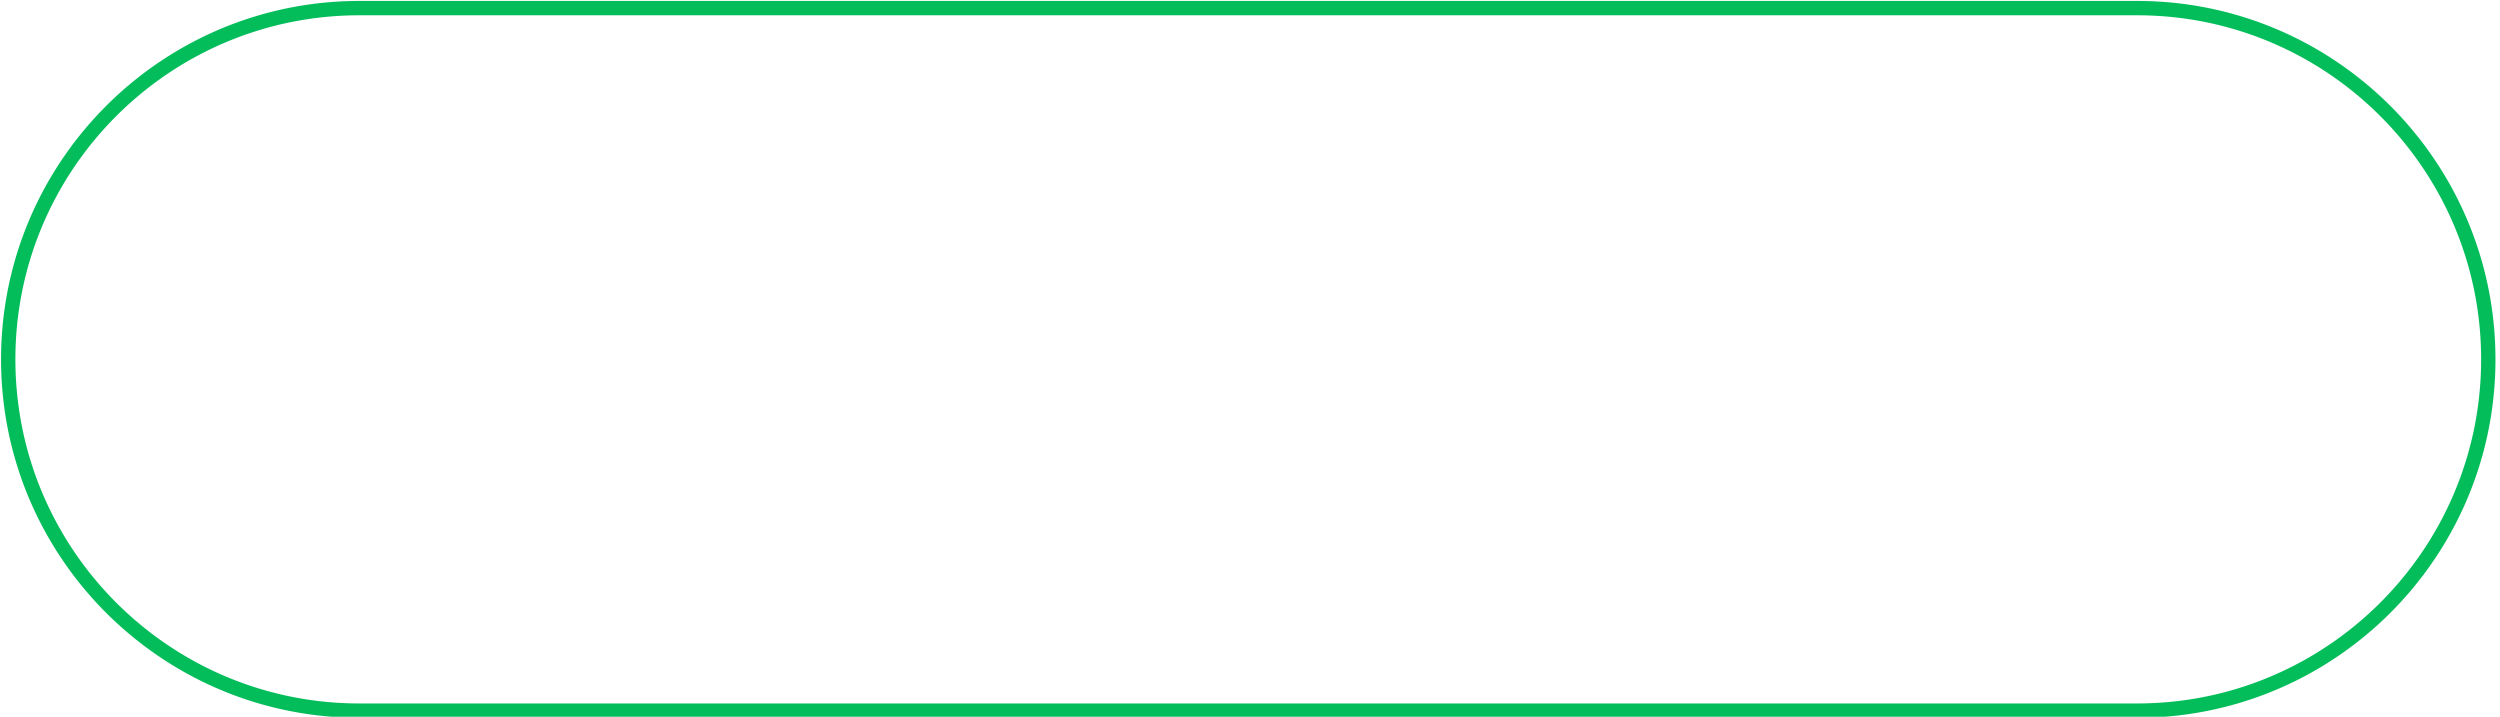 <?xml version="1.0" encoding="UTF-8" standalone="no"?>
<!DOCTYPE svg PUBLIC "-//W3C//DTD SVG 1.1//EN" "http://www.w3.org/Graphics/SVG/1.1/DTD/svg11.dtd">
<svg width="100%" height="100%" viewBox="0 0 293 84" version="1.1" xmlns="http://www.w3.org/2000/svg" xmlns:xlink="http://www.w3.org/1999/xlink" xml:space="preserve" style="fill-rule:evenodd;clip-rule:evenodd;stroke-linejoin:round;stroke-miterlimit:1.414;">
    <g id="Green-Button-Rounded-Outline" transform="matrix(1.874,0,0,1.867,-610.801,-410.63)">
        <path d="M459.73,220L459.875,220.002L460.019,220.004L460.164,220.007L460.308,220.011L460.451,220.017L460.595,220.022L460.738,220.029L460.881,220.037L461.024,220.046L461.167,220.055L461.309,220.066L461.451,220.077L461.593,220.089L461.735,220.102L461.876,220.116L462.017,220.131L462.158,220.147L462.298,220.163L462.439,220.181L462.579,220.199L462.718,220.218L462.858,220.239L462.997,220.259L463.136,220.281L463.275,220.304L463.413,220.327L463.551,220.352L463.689,220.377L463.826,220.403L463.964,220.43L464.1,220.457L464.237,220.486L464.373,220.515L464.509,220.546L464.645,220.577L464.78,220.608L464.915,220.641L465.05,220.675L465.184,220.709L465.319,220.744L465.452,220.78L465.586,220.817L465.719,220.854L465.852,220.892L465.984,220.932L466.116,220.972L466.248,221.012L466.379,221.054L466.51,221.096L466.641,221.139L466.771,221.183L466.901,221.228L467.031,221.273L467.16,221.319L467.289,221.366L467.418,221.414L467.546,221.462L467.674,221.512L467.801,221.562L467.928,221.612L468.055,221.664L468.181,221.716L468.307,221.769L468.432,221.823L468.557,221.878L468.682,221.933L468.806,221.989L468.93,222.046L469.054,222.103L469.177,222.161L469.3,222.22L469.422,222.28L469.544,222.34L469.665,222.401L469.786,222.463L469.907,222.526L470.027,222.589L470.147,222.653L470.266,222.717L470.385,222.783L470.503,222.849L470.621,222.915L470.739,222.983L470.856,223.051L470.973,223.12L471.089,223.189L471.205,223.259L471.32,223.33L471.435,223.402L471.549,223.474L471.663,223.547L471.776,223.62L471.889,223.694L472.002,223.769L472.114,223.845L472.226,223.921L472.337,223.998L472.447,224.075L472.557,224.153L472.667,224.232L472.776,224.312L472.885,224.392L472.993,224.472L473.101,224.554L473.208,224.636L473.314,224.718L473.42,224.802L473.526,224.885L473.631,224.97L473.736,225.055L473.84,225.141L473.943,225.227L474.046,225.314L474.149,225.401L474.251,225.489L474.352,225.578L474.453,225.668L474.553,225.757L474.653,225.848L474.752,225.939L474.851,226.031L474.949,226.123L475.047,226.216L475.144,226.309L475.241,226.403L475.336,226.498L475.432,226.593L475.527,226.689L475.621,226.785L475.715,226.882L475.808,226.98L475.9,227.078L475.992,227.176L476.083,227.275L476.174,227.375L476.264,227.475L476.354,227.576L476.443,227.677L476.531,227.779L476.619,227.881L476.706,227.984L476.793,228.087L476.879,228.191L476.964,228.296L477.049,228.401L477.133,228.506L477.217,228.612L477.3,228.719L477.382,228.826L477.464,228.933L477.545,229.041L477.625,229.15L477.705,229.259L477.784,229.369L477.862,229.479L477.94,229.589L478.017,229.7L478.094,229.812L478.17,229.924L478.245,230.036L478.32,230.149L478.393,230.263L478.467,230.376L478.539,230.491L478.611,230.606L478.682,230.721L478.753,230.837L478.823,230.953L478.892,231.069L478.961,231.187L479.029,231.304L479.096,231.422L479.162,231.541L479.228,231.66L479.293,231.779L479.357,231.899L479.421,232.019L479.484,232.139L479.546,232.261L479.608,232.382L479.669,232.504L479.729,232.626L479.788,232.749L479.847,232.872L479.905,232.996L479.962,233.12L480.019,233.244L480.074,233.369L480.13,233.494L480.184,233.62L480.237,233.745L480.29,233.872L480.342,233.999L480.394,234.126L480.444,234.253L480.494,234.381L480.543,234.509L480.591,234.638L480.639,234.767L480.686,234.896L480.732,235.026L480.777,235.156L480.821,235.287L480.865,235.418L480.908,235.549L480.95,235.68L480.992,235.812L481.032,235.945L481.072,236.077L481.111,236.21L481.149,236.343L481.186,236.477L481.223,236.611L481.259,236.745L481.294,236.88L481.328,237.015L481.361,237.15L481.394,237.285L481.426,237.421L481.457,237.557L481.487,237.694L481.516,237.831L481.544,237.968L481.572,238.105L481.599,238.243L481.625,238.381L481.65,238.519L481.674,238.658L481.697,238.797L481.72,238.936L481.742,239.075L481.762,239.215L481.782,239.355L481.802,239.495L481.82,239.636L481.837,239.777L481.854,239.918L481.869,240.059L481.884,240.201L481.898,240.343L481.911,240.485L481.923,240.627L481.935,240.77L481.945,240.913L481.954,241.056L481.963,241.199L481.971,241.343L481.978,241.487L481.984,241.631L481.989,241.775L481.993,241.92L481.996,242.064L481.998,242.209L482,242.355L482,242.5L482,242.645L481.998,242.791L481.996,242.936L481.993,243.08L481.989,243.225L481.984,243.369L481.978,243.513L481.971,243.657L481.963,243.801L481.954,243.944L481.945,244.087L481.935,244.23L481.923,244.373L481.911,244.515L481.898,244.657L481.884,244.799L481.869,244.941L481.854,245.082L481.837,245.223L481.82,245.364L481.802,245.505L481.782,245.645L481.762,245.785L481.742,245.925L481.72,246.064L481.697,246.203L481.674,246.342L481.65,246.481L481.625,246.619L481.599,246.757L481.572,246.895L481.544,247.032L481.516,247.169L481.487,247.306L481.457,247.443L481.426,247.579L481.394,247.715L481.361,247.85L481.328,247.985L481.294,248.12L481.259,248.255L481.223,248.389L481.186,248.523L481.149,248.657L481.111,248.79L481.072,248.923L481.032,249.055L480.992,249.188L480.95,249.32L480.908,249.451L480.865,249.582L480.821,249.713L480.777,249.844L480.732,249.974L480.686,250.104L480.639,250.233L480.591,250.362L480.543,250.491L480.494,250.619L480.444,250.747L480.394,250.874L480.342,251.001L480.29,251.128L480.237,251.255L480.184,251.38L480.13,251.506L480.074,251.631L480.019,251.756L479.962,251.88L479.905,252.004L479.847,252.128L479.788,252.251L479.729,252.374L479.669,252.496L479.608,252.618L479.546,252.739L479.484,252.861L479.421,252.981L479.357,253.101L479.293,253.221L479.228,253.34L479.162,253.459L479.096,253.578L479.029,253.696L478.961,253.813L478.892,253.931L478.823,254.047L478.753,254.163L478.682,254.279L478.611,254.394L478.539,254.509L478.467,254.624L478.393,254.737L478.32,254.851L478.245,254.964L478.17,255.076L478.094,255.188L478.017,255.3L477.94,255.411L477.862,255.521L477.784,255.631L477.705,255.741L477.625,255.85L477.545,255.959L477.464,256.067L477.382,256.174L477.3,256.281L477.217,256.388L477.133,256.494L477.049,256.599L476.964,256.704L476.879,256.809L476.793,256.913L476.706,257.016L476.619,257.119L476.531,257.221L476.443,257.323L476.354,257.424L476.264,257.525L476.174,257.625L476.083,257.725L475.992,257.824L475.9,257.922L475.808,258.02L475.715,258.118L475.621,258.215L475.527,258.311L475.432,258.407L475.336,258.502L475.241,258.597L475.144,258.691L475.047,258.784L474.949,258.877L474.851,258.969L474.752,259.061L474.653,259.152L474.553,259.243L474.453,259.332L474.352,259.422L474.251,259.511L474.149,259.599L474.046,259.686L473.943,259.773L473.84,259.859L473.736,259.945L473.631,260.03L473.526,260.115L473.42,260.198L473.314,260.282L473.208,260.364L473.101,260.446L472.993,260.528L472.885,260.608L472.776,260.688L472.667,260.768L472.557,260.847L472.447,260.925L472.337,261.002L472.226,261.079L472.114,261.155L472.002,261.231L471.889,261.306L471.776,261.38L471.663,261.453L471.549,261.526L471.435,261.598L471.32,261.67L471.205,261.741L471.089,261.811L470.973,261.88L470.856,261.949L470.739,262.017L470.621,262.085L470.503,262.151L470.385,262.217L470.266,262.283L470.147,262.347L470.027,262.411L469.907,262.474L469.786,262.537L469.665,262.599L469.544,262.66L469.422,262.72L469.3,262.78L469.177,262.839L469.054,262.897L468.93,262.954L468.806,263.011L468.682,263.067L468.557,263.122L468.432,263.177L468.307,263.231L468.181,263.284L468.055,263.336L467.928,263.388L467.801,263.438L467.674,263.488L467.546,263.538L467.418,263.586L467.289,263.634L467.16,263.681L467.031,263.727L466.901,263.772L466.771,263.817L466.641,263.861L466.51,263.904L466.379,263.946L466.248,263.988L466.116,264.028L465.984,264.068L465.852,264.108L465.719,264.146L465.586,264.183L465.452,264.22L465.319,264.256L465.184,264.291L465.05,264.325L464.915,264.359L464.78,264.392L464.645,264.423L464.509,264.454L464.373,264.485L464.237,264.514L464.1,264.543L463.964,264.57L463.826,264.597L463.689,264.623L463.551,264.648L463.413,264.673L463.275,264.696L463.136,264.719L462.997,264.741L462.858,264.761L462.718,264.782L462.579,264.801L462.439,264.819L462.298,264.837L462.158,264.853L462.017,264.869L461.876,264.884L461.735,264.898L461.593,264.911L461.451,264.923L461.309,264.934L461.167,264.945L461.024,264.954L460.881,264.963L460.738,264.971L460.595,264.978L460.451,264.983L460.308,264.989L460.164,264.993L460.019,264.996L459.875,264.998L459.73,265L459.586,265L348.414,265L348.27,265L348.125,264.998L347.981,264.996L347.836,264.993L347.692,264.989L347.549,264.983L347.405,264.978L347.262,264.971L347.119,264.963L346.976,264.954L346.833,264.945L346.691,264.934L346.549,264.923L346.407,264.911L346.265,264.898L346.124,264.884L345.983,264.869L345.842,264.853L345.702,264.837L345.561,264.819L345.421,264.801L345.282,264.782L345.142,264.761L345.003,264.741L344.864,264.719L344.725,264.696L344.587,264.673L344.449,264.648L344.311,264.623L344.174,264.597L344.036,264.57L343.9,264.543L343.763,264.514L343.627,264.485L343.491,264.454L343.355,264.423L343.22,264.392L343.085,264.359L342.95,264.325L342.816,264.291L342.681,264.256L342.548,264.22L342.414,264.183L342.281,264.146L342.148,264.108L342.016,264.068L341.884,264.028L341.752,263.988L341.621,263.946L341.49,263.904L341.359,263.861L341.229,263.817L341.099,263.772L340.969,263.727L340.84,263.681L340.711,263.634L340.582,263.586L340.454,263.538L340.326,263.488L340.199,263.438L340.072,263.388L339.945,263.336L339.819,263.284L339.693,263.231L339.568,263.177L339.443,263.122L339.318,263.067L339.194,263.011L339.07,262.954L338.946,262.897L338.823,262.839L338.7,262.78L338.578,262.72L338.456,262.66L338.335,262.599L338.214,262.537L338.093,262.474L337.973,262.411L337.853,262.347L337.734,262.283L337.615,262.217L337.497,262.151L337.379,262.085L337.261,262.017L337.144,261.949L337.027,261.88L336.911,261.811L336.795,261.741L336.68,261.67L336.565,261.598L336.451,261.526L336.337,261.453L336.224,261.38L336.111,261.306L335.998,261.231L335.886,261.155L335.774,261.079L335.663,261.002L335.553,260.925L335.443,260.847L335.333,260.768L335.224,260.688L335.115,260.608L335.007,260.528L334.899,260.446L334.792,260.364L334.686,260.282L334.58,260.198L334.474,260.115L334.369,260.03L334.264,259.945L334.16,259.859L334.057,259.773L333.954,259.686L333.851,259.599L333.749,259.511L333.648,259.422L333.547,259.332L333.447,259.243L333.347,259.152L333.248,259.061L333.149,258.969L333.051,258.877L332.953,258.784L332.856,258.691L332.759,258.597L332.664,258.502L332.568,258.407L332.473,258.311L332.379,258.215L332.285,258.118L332.192,258.02L332.1,257.922L332.008,257.824L331.917,257.725L331.826,257.625L331.736,257.525L331.646,257.424L331.557,257.323L331.469,257.221L331.381,257.119L331.294,257.016L331.207,256.913L331.121,256.809L331.036,256.704L330.951,256.599L330.867,256.494L330.783,256.388L330.7,256.281L330.618,256.174L330.536,256.067L330.455,255.959L330.375,255.85L330.295,255.741L330.216,255.631L330.138,255.521L330.06,255.411L329.983,255.3L329.906,255.188L329.83,255.076L329.755,254.964L329.68,254.851L329.607,254.737L329.533,254.624L329.461,254.509L329.389,254.394L329.318,254.279L329.247,254.163L329.177,254.047L329.108,253.931L329.039,253.813L328.971,253.696L328.904,253.578L328.838,253.459L328.772,253.34L328.707,253.221L328.643,253.101L328.579,252.981L328.516,252.861L328.454,252.739L328.392,252.618L328.331,252.496L328.271,252.374L328.212,252.251L328.153,252.128L328.095,252.004L328.038,251.88L327.981,251.756L327.926,251.631L327.87,251.506L327.816,251.38L327.763,251.255L327.71,251.128L327.658,251.001L327.606,250.874L327.556,250.747L327.506,250.619L327.457,250.491L327.409,250.362L327.361,250.233L327.314,250.104L327.268,249.974L327.223,249.844L327.179,249.713L327.135,249.582L327.092,249.451L327.05,249.32L327.008,249.188L326.968,249.055L326.928,248.923L326.889,248.79L326.851,248.657L326.814,248.523L326.777,248.389L326.741,248.255L326.706,248.12L326.672,247.985L326.639,247.85L326.606,247.715L326.574,247.579L326.543,247.443L326.513,247.306L326.484,247.169L326.456,247.032L326.428,246.895L326.401,246.757L326.375,246.619L326.35,246.481L326.326,246.342L326.303,246.203L326.28,246.064L326.258,245.925L326.238,245.785L326.218,245.645L326.198,245.505L326.18,245.364L326.163,245.223L326.146,245.082L326.131,244.941L326.116,244.799L326.102,244.657L326.089,244.515L326.077,244.373L326.065,244.23L326.055,244.087L326.046,243.944L326.037,243.801L326.029,243.657L326.022,243.513L326.016,243.369L326.011,243.225L326.007,243.08L326.004,242.936L326.002,242.791L326,242.645L326,242.5L326,242.355L326.002,242.209L326.004,242.064L326.007,241.92L326.011,241.775L326.016,241.631L326.022,241.487L326.029,241.343L326.037,241.199L326.046,241.056L326.055,240.913L326.065,240.77L326.077,240.627L326.089,240.485L326.102,240.343L326.116,240.201L326.131,240.059L326.146,239.918L326.163,239.777L326.18,239.636L326.198,239.495L326.218,239.355L326.238,239.215L326.258,239.075L326.28,238.936L326.303,238.797L326.326,238.658L326.35,238.519L326.375,238.381L326.401,238.243L326.428,238.105L326.456,237.968L326.484,237.831L326.513,237.694L326.543,237.557L326.574,237.421L326.606,237.285L326.639,237.15L326.672,237.015L326.706,236.88L326.741,236.745L326.777,236.611L326.814,236.477L326.851,236.343L326.889,236.21L326.928,236.077L326.968,235.945L327.008,235.812L327.05,235.68L327.092,235.549L327.135,235.418L327.179,235.287L327.223,235.156L327.268,235.026L327.314,234.896L327.361,234.767L327.409,234.638L327.457,234.509L327.506,234.381L327.556,234.253L327.606,234.126L327.658,233.999L327.71,233.872L327.763,233.745L327.816,233.62L327.87,233.494L327.926,233.369L327.981,233.244L328.038,233.12L328.095,232.996L328.153,232.872L328.212,232.749L328.271,232.626L328.331,232.504L328.392,232.382L328.454,232.261L328.516,232.139L328.579,232.019L328.643,231.899L328.707,231.779L328.772,231.66L328.838,231.541L328.904,231.422L328.971,231.304L329.039,231.187L329.108,231.069L329.177,230.953L329.247,230.837L329.318,230.721L329.389,230.606L329.461,230.491L329.533,230.376L329.607,230.263L329.68,230.149L329.755,230.036L329.83,229.924L329.906,229.812L329.983,229.7L330.06,229.589L330.138,229.479L330.216,229.369L330.295,229.259L330.375,229.15L330.455,229.041L330.536,228.933L330.618,228.826L330.7,228.719L330.783,228.612L330.867,228.506L330.951,228.401L331.036,228.296L331.121,228.191L331.207,228.087L331.294,227.984L331.381,227.881L331.469,227.779L331.557,227.677L331.646,227.576L331.736,227.475L331.826,227.375L331.917,227.275L332.008,227.176L332.1,227.078L332.192,226.98L332.285,226.882L332.379,226.785L332.473,226.689L332.568,226.593L332.664,226.498L332.759,226.403L332.856,226.309L332.953,226.216L333.051,226.123L333.149,226.031L333.248,225.939L333.347,225.848L333.447,225.757L333.547,225.668L333.648,225.578L333.749,225.489L333.851,225.401L333.954,225.314L334.057,225.227L334.16,225.141L334.264,225.055L334.369,224.97L334.474,224.885L334.58,224.802L334.686,224.718L334.792,224.636L334.899,224.554L335.007,224.472L335.115,224.392L335.224,224.312L335.333,224.232L335.443,224.153L335.553,224.075L335.663,223.998L335.774,223.921L335.886,223.845L335.998,223.769L336.111,223.694L336.224,223.62L336.337,223.547L336.451,223.474L336.565,223.402L336.68,223.33L336.795,223.259L336.911,223.189L337.027,223.12L337.144,223.051L337.261,222.983L337.379,222.915L337.497,222.849L337.615,222.783L337.734,222.717L337.853,222.653L337.973,222.589L338.093,222.526L338.214,222.463L338.335,222.401L338.456,222.34L338.578,222.28L338.7,222.22L338.823,222.161L338.946,222.103L339.07,222.046L339.194,221.989L339.318,221.933L339.443,221.878L339.568,221.823L339.693,221.769L339.819,221.716L339.945,221.664L340.072,221.612L340.199,221.562L340.326,221.512L340.454,221.462L340.582,221.414L340.711,221.366L340.84,221.319L340.969,221.273L341.099,221.228L341.229,221.183L341.359,221.139L341.49,221.096L341.621,221.054L341.752,221.012L341.884,220.972L342.016,220.932L342.148,220.892L342.281,220.854L342.414,220.817L342.548,220.78L342.681,220.744L342.816,220.709L342.95,220.675L343.085,220.641L343.22,220.608L343.355,220.577L343.491,220.546L343.627,220.515L343.763,220.486L343.9,220.457L344.036,220.43L344.174,220.403L344.311,220.377L344.449,220.352L344.587,220.327L344.725,220.304L344.864,220.281L345.003,220.259L345.142,220.239L345.282,220.218L345.421,220.199L345.561,220.181L345.702,220.163L345.842,220.147L345.983,220.131L346.124,220.116L346.265,220.102L346.407,220.089L346.549,220.077L346.691,220.066L346.833,220.055L346.976,220.046L347.119,220.037L347.262,220.029L347.405,220.022L347.549,220.017L347.692,220.011L347.836,220.007L347.981,220.004L348.125,220.002L348.27,220L348.414,220L459.586,220L459.73,220ZM348.416,220.9L348.275,220.901L348.136,220.902L347.998,220.904L347.859,220.907L347.721,220.911L347.583,220.916L347.445,220.922L347.307,220.928L347.17,220.936L347.033,220.944L346.896,220.953L346.759,220.963L346.623,220.974L346.486,220.986L346.35,220.998L346.215,221.012L346.079,221.026L345.944,221.041L345.809,221.057L345.675,221.074L345.54,221.091L345.406,221.11L345.272,221.129L345.138,221.149L345.005,221.17L344.872,221.192L344.739,221.214L344.607,221.238L344.474,221.262L344.343,221.287L344.211,221.313L344.079,221.339L343.948,221.367L343.818,221.395L343.687,221.424L343.557,221.454L343.427,221.484L343.297,221.515L343.168,221.548L343.039,221.581L342.91,221.614L342.782,221.649L342.654,221.684L342.526,221.72L342.399,221.757L342.272,221.794L342.145,221.833L342.019,221.872L341.893,221.912L341.767,221.952L341.641,221.993L341.516,222.036L341.392,222.078L341.267,222.122L341.143,222.166L341.019,222.211L340.896,222.257L340.773,222.304L340.65,222.351L340.528,222.399L340.406,222.448L340.285,222.497L340.164,222.547L340.043,222.598L339.922,222.65L339.802,222.702L339.683,222.755L339.563,222.809L339.444,222.863L339.326,222.919L339.208,222.974L339.09,223.031L338.973,223.088L338.856,223.146L338.739,223.205L338.623,223.264L338.507,223.324L338.392,223.385L338.277,223.446L338.162,223.508L338.048,223.571L337.934,223.634L337.821,223.698L337.708,223.763L337.596,223.828L337.484,223.894L337.372,223.961L337.261,224.028L337.15,224.096L337.04,224.165L336.93,224.234L336.821,224.304L336.712,224.375L336.604,224.446L336.496,224.518L336.388,224.591L336.281,224.664L336.174,224.737L336.068,224.812L335.962,224.887L335.857,224.963L335.752,225.039L335.648,225.116L335.544,225.193L335.441,225.271L335.338,225.35L335.236,225.429L335.134,225.509L335.032,225.59L334.931,225.671L334.831,225.752L334.731,225.835L334.632,225.918L334.533,226.001L334.434,226.085L334.336,226.17L334.239,226.255L334.142,226.341L334.046,226.427L333.95,226.514L333.855,226.602L333.76,226.69L333.666,226.778L333.572,226.867L333.479,226.957L333.386,227.047L333.294,227.138L333.202,227.23L333.111,227.322L333.021,227.414L332.931,227.507L332.841,227.601L332.752,227.695L332.664,227.789L332.576,227.885L332.489,227.98L332.403,228.076L332.317,228.173L332.231,228.27L332.146,228.368L332.062,228.466L331.978,228.565L331.895,228.665L331.813,228.764L331.731,228.865L331.649,228.965L331.568,229.067L331.488,229.169L331.409,229.271L331.33,229.374L331.251,229.477L331.173,229.581L331.096,229.685L331.02,229.79L330.944,229.895L330.868,230L330.794,230.107L330.719,230.213L330.646,230.32L330.573,230.428L330.501,230.536L330.429,230.644L330.358,230.753L330.288,230.862L330.218,230.972L330.149,231.082L330.081,231.193L330.013,231.304L329.946,231.416L329.88,231.528L329.814,231.64L329.749,231.753L329.684,231.866L329.62,231.98L329.557,232.094L329.495,232.209L329.433,232.324L329.372,232.439L329.311,232.555L329.252,232.671L329.193,232.788L329.134,232.905L329.076,233.022L329.019,233.14L328.963,233.258L328.907,233.377L328.852,233.496L328.798,233.615L328.745,233.735L328.692,233.855L328.64,233.975L328.588,234.096L328.538,234.218L328.488,234.339L328.438,234.461L328.39,234.584L328.342,234.706L328.295,234.829L328.249,234.953L328.203,235.077L328.158,235.201L328.114,235.325L328.07,235.45L328.028,235.576L327.986,235.701L327.945,235.827L327.904,235.953L327.865,236.08L327.826,236.207L327.787,236.334L327.75,236.462L327.713,236.589L327.678,236.718L327.642,236.846L327.608,236.975L327.575,237.104L327.542,237.234L327.51,237.363L327.478,237.494L327.448,237.624L327.418,237.755L327.39,237.886L327.361,238.017L327.334,238.148L327.308,238.28L327.282,238.413L327.257,238.545L327.233,238.678L327.21,238.811L327.187,238.944L327.166,239.078L327.145,239.212L327.125,239.346L327.106,239.48L327.087,239.615L327.07,239.75L327.053,239.885L327.037,240.02L327.022,240.156L327.008,240.292L326.995,240.428L326.982,240.565L326.97,240.701L326.959,240.838L326.95,240.975L326.94,241.113L326.932,241.251L326.925,241.389L326.918,241.527L326.912,241.665L326.908,241.804L326.904,241.942L326.901,242.082L326.898,242.221L326.897,242.36L326.897,242.5L326.897,242.64L326.898,242.779L326.901,242.918L326.904,243.058L326.908,243.196L326.912,243.335L326.918,243.473L326.925,243.611L326.932,243.749L326.94,243.887L326.95,244.025L326.959,244.162L326.97,244.299L326.982,244.435L326.995,244.572L327.008,244.708L327.022,244.844L327.037,244.98L327.053,245.115L327.07,245.25L327.087,245.385L327.106,245.52L327.125,245.654L327.145,245.788L327.166,245.922L327.187,246.056L327.21,246.189L327.233,246.322L327.257,246.455L327.282,246.587L327.308,246.72L327.334,246.852L327.361,246.983L327.39,247.114L327.418,247.245L327.448,247.376L327.478,247.506L327.51,247.637L327.542,247.766L327.575,247.896L327.608,248.025L327.642,248.154L327.678,248.282L327.713,248.411L327.75,248.538L327.787,248.666L327.826,248.793L327.865,248.92L327.904,249.047L327.945,249.173L327.986,249.299L328.028,249.424L328.07,249.55L328.114,249.675L328.158,249.799L328.203,249.923L328.249,250.047L328.295,250.171L328.342,250.294L328.39,250.416L328.438,250.539L328.488,250.661L328.538,250.782L328.588,250.904L328.64,251.025L328.692,251.145L328.745,251.265L328.798,251.385L328.852,251.504L328.907,251.623L328.963,251.742L329.019,251.86L329.076,251.978L329.134,252.095L329.193,252.212L329.252,252.329L329.311,252.445L329.372,252.561L329.433,252.676L329.495,252.791L329.557,252.906L329.62,253.02L329.684,253.134L329.749,253.247L329.814,253.36L329.88,253.472L329.946,253.584L330.013,253.696L330.081,253.807L330.149,253.918L330.218,254.028L330.288,254.138L330.358,254.247L330.429,254.356L330.501,254.464L330.573,254.572L330.646,254.68L330.719,254.787L330.794,254.893L330.868,255L330.944,255.105L331.02,255.21L331.096,255.315L331.173,255.419L331.251,255.523L331.33,255.626L331.409,255.729L331.488,255.831L331.568,255.933L331.649,256.035L331.731,256.135L331.813,256.236L331.895,256.335L331.978,256.435L332.062,256.534L332.146,256.632L332.231,256.73L332.317,256.827L332.403,256.924L332.489,257.02L332.576,257.115L332.664,257.211L332.752,257.305L332.841,257.399L332.931,257.493L333.021,257.586L333.111,257.678L333.202,257.77L333.294,257.862L333.386,257.953L333.479,258.043L333.572,258.133L333.666,258.222L333.76,258.31L333.855,258.398L333.95,258.486L334.046,258.573L334.142,258.659L334.239,258.745L334.336,258.83L334.434,258.915L334.533,258.999L334.632,259.082L334.731,259.165L334.831,259.248L334.931,259.329L335.032,259.41L335.134,259.491L335.236,259.571L335.338,259.65L335.441,259.729L335.544,259.807L335.648,259.884L335.752,259.961L335.857,260.037L335.962,260.113L336.068,260.188L336.174,260.263L336.281,260.336L336.388,260.409L336.496,260.482L336.604,260.554L336.712,260.625L336.821,260.696L336.93,260.766L337.04,260.835L337.15,260.904L337.261,260.972L337.372,261.039L337.484,261.106L337.596,261.172L337.708,261.237L337.821,261.302L337.934,261.366L338.048,261.429L338.162,261.492L338.277,261.554L338.392,261.615L338.507,261.676L338.623,261.736L338.739,261.795L338.856,261.854L338.973,261.912L339.09,261.969L339.208,262.026L339.326,262.081L339.444,262.137L339.563,262.191L339.683,262.245L339.802,262.298L339.922,262.35L340.043,262.402L340.164,262.453L340.285,262.503L340.406,262.552L340.528,262.601L340.65,262.649L340.773,262.696L340.896,262.743L341.019,262.789L341.143,262.834L341.267,262.878L341.392,262.922L341.516,262.964L341.641,263.007L341.767,263.048L341.893,263.088L342.019,263.128L342.145,263.167L342.272,263.206L342.399,263.243L342.526,263.28L342.654,263.316L342.782,263.351L342.91,263.386L343.039,263.419L343.168,263.452L343.297,263.485L343.427,263.516L343.557,263.546L343.687,263.576L343.818,263.605L343.948,263.633L344.079,263.661L344.211,263.687L344.343,263.713L344.474,263.738L344.607,263.762L344.739,263.786L344.872,263.808L345.005,263.83L345.138,263.851L345.272,263.871L345.406,263.89L345.54,263.909L345.675,263.926L345.809,263.943L345.944,263.959L346.079,263.974L346.215,263.988L346.35,264.002L346.486,264.014L346.623,264.026L346.759,264.037L346.896,264.047L347.033,264.056L347.17,264.064L347.307,264.072L347.445,264.078L347.583,264.084L347.721,264.089L347.859,264.093L347.998,264.096L348.136,264.098L348.275,264.099L348.416,264.1L459.584,264.1L459.725,264.099L459.864,264.098L460.002,264.096L460.141,264.093L460.279,264.089L460.417,264.084L460.555,264.078L460.693,264.072L460.83,264.064L460.967,264.056L461.104,264.047L461.241,264.037L461.377,264.026L461.514,264.014L461.65,264.002L461.785,263.988L461.921,263.974L462.056,263.959L462.191,263.943L462.325,263.926L462.46,263.909L462.594,263.89L462.728,263.871L462.862,263.851L462.995,263.83L463.128,263.808L463.261,263.786L463.393,263.762L463.526,263.738L463.657,263.713L463.789,263.687L463.921,263.661L464.052,263.633L464.182,263.605L464.313,263.576L464.443,263.546L464.573,263.516L464.703,263.485L464.832,263.452L464.961,263.419L465.09,263.386L465.218,263.351L465.346,263.316L465.474,263.28L465.601,263.243L465.728,263.206L465.855,263.167L465.981,263.128L466.107,263.088L466.233,263.048L466.359,263.007L466.484,262.964L466.608,262.922L466.733,262.878L466.857,262.834L466.981,262.789L467.104,262.743L467.227,262.696L467.35,262.649L467.472,262.601L467.594,262.552L467.715,262.503L467.836,262.453L467.957,262.402L468.078,262.35L468.198,262.298L468.317,262.245L468.437,262.191L468.556,262.137L468.674,262.081L468.792,262.026L468.91,261.969L469.027,261.912L469.144,261.854L469.261,261.795L469.377,261.736L469.493,261.676L469.608,261.615L469.723,261.554L469.838,261.492L469.952,261.429L470.066,261.366L470.179,261.302L470.292,261.237L470.404,261.172L470.516,261.106L470.628,261.039L470.739,260.972L470.85,260.904L470.96,260.835L471.07,260.766L471.179,260.696L471.288,260.625L471.396,260.554L471.504,260.482L471.612,260.409L471.719,260.336L471.826,260.263L471.932,260.188L472.038,260.113L472.143,260.037L472.248,259.961L472.352,259.884L472.456,259.807L472.559,259.729L472.662,259.65L472.764,259.571L472.866,259.491L472.968,259.41L473.069,259.329L473.169,259.248L473.269,259.165L473.368,259.082L473.467,258.999L473.566,258.915L473.664,258.83L473.761,258.745L473.858,258.659L473.954,258.573L474.05,258.486L474.145,258.398L474.24,258.31L474.334,258.222L474.428,258.133L474.521,258.043L474.614,257.953L474.706,257.862L474.798,257.77L474.889,257.678L474.979,257.586L475.069,257.493L475.159,257.399L475.248,257.305L475.336,257.211L475.424,257.115L475.511,257.02L475.597,256.924L475.683,256.827L475.769,256.73L475.854,256.632L475.938,256.534L476.022,256.435L476.105,256.335L476.187,256.236L476.269,256.135L476.351,256.035L476.432,255.933L476.512,255.831L476.591,255.729L476.67,255.626L476.749,255.523L476.827,255.419L476.904,255.315L476.98,255.21L477.056,255.105L477.132,255L477.206,254.893L477.281,254.787L477.354,254.68L477.427,254.572L477.499,254.464L477.571,254.356L477.642,254.247L477.712,254.138L477.782,254.028L477.851,253.918L477.919,253.807L477.987,253.696L478.054,253.584L478.12,253.472L478.186,253.36L478.251,253.247L478.316,253.134L478.38,253.02L478.443,252.906L478.505,252.791L478.567,252.676L478.628,252.561L478.689,252.445L478.748,252.329L478.807,252.212L478.866,252.095L478.924,251.978L478.981,251.86L479.037,251.742L479.093,251.623L479.148,251.504L479.202,251.385L479.255,251.265L479.308,251.145L479.36,251.025L479.412,250.904L479.462,250.782L479.512,250.661L479.562,250.539L479.61,250.416L479.658,250.294L479.705,250.171L479.751,250.047L479.797,249.923L479.842,249.799L479.886,249.675L479.93,249.55L479.972,249.424L480.014,249.299L480.055,249.173L480.096,249.047L480.135,248.92L480.174,248.793L480.213,248.666L480.25,248.538L480.287,248.411L480.322,248.282L480.358,248.154L480.392,248.025L480.425,247.896L480.458,247.766L480.49,247.637L480.522,247.507L480.552,247.376L480.582,247.245L480.611,247.114L480.639,246.983L480.666,246.852L480.692,246.72L480.718,246.587L480.743,246.455L480.767,246.322L480.79,246.189L480.813,246.056L480.834,245.922L480.855,245.789L480.875,245.654L480.894,245.52L480.913,245.385L480.93,245.25L480.947,245.115L480.963,244.98L480.978,244.844L480.992,244.708L481.005,244.572L481.018,244.435L481.03,244.299L481.041,244.162L481.05,244.025L481.06,243.887L481.068,243.749L481.075,243.611L481.082,243.473L481.088,243.335L481.092,243.196L481.096,243.058L481.099,242.918L481.102,242.779L481.103,242.64L481.103,242.5L481.103,242.36L481.102,242.221L481.099,242.082L481.096,241.942L481.092,241.804L481.088,241.665L481.082,241.527L481.075,241.389L481.068,241.251L481.06,241.113L481.05,240.975L481.041,240.838L481.03,240.701L481.018,240.565L481.005,240.428L480.992,240.292L480.978,240.156L480.963,240.02L480.947,239.885L480.93,239.75L480.913,239.615L480.894,239.48L480.875,239.346L480.855,239.212L480.834,239.078L480.813,238.944L480.79,238.811L480.767,238.678L480.743,238.545L480.718,238.413L480.692,238.28L480.666,238.148L480.639,238.017L480.611,237.886L480.582,237.755L480.552,237.624L480.522,237.493L480.49,237.363L480.458,237.234L480.425,237.104L480.392,236.975L480.358,236.846L480.322,236.718L480.287,236.589L480.25,236.462L480.213,236.334L480.174,236.207L480.135,236.08L480.096,235.953L480.055,235.827L480.014,235.701L479.972,235.576L479.93,235.45L479.886,235.325L479.842,235.201L479.797,235.077L479.751,234.953L479.705,234.829L479.658,234.706L479.61,234.584L479.562,234.461L479.512,234.339L479.462,234.218L479.412,234.096L479.36,233.975L479.308,233.855L479.255,233.735L479.202,233.615L479.148,233.496L479.093,233.377L479.037,233.258L478.981,233.14L478.924,233.022L478.866,232.905L478.807,232.788L478.748,232.671L478.689,232.555L478.628,232.439L478.567,232.324L478.505,232.209L478.443,232.094L478.38,231.98L478.316,231.866L478.251,231.753L478.186,231.64L478.12,231.528L478.054,231.416L477.987,231.304L477.919,231.193L477.851,231.082L477.782,230.972L477.712,230.862L477.642,230.753L477.571,230.644L477.499,230.536L477.427,230.428L477.354,230.32L477.281,230.213L477.206,230.107L477.132,230L477.056,229.895L476.98,229.79L476.904,229.685L476.827,229.581L476.749,229.477L476.67,229.374L476.591,229.271L476.512,229.169L476.432,229.067L476.351,228.965L476.269,228.865L476.187,228.764L476.105,228.665L476.022,228.565L475.938,228.466L475.854,228.368L475.769,228.27L475.683,228.173L475.597,228.076L475.511,227.98L475.424,227.885L475.336,227.789L475.248,227.695L475.159,227.601L475.069,227.507L474.979,227.414L474.889,227.322L474.798,227.23L474.706,227.138L474.614,227.047L474.521,226.957L474.428,226.867L474.334,226.778L474.24,226.69L474.145,226.602L474.05,226.514L473.954,226.427L473.858,226.341L473.761,226.255L473.664,226.17L473.566,226.085L473.467,226.001L473.368,225.918L473.269,225.835L473.169,225.752L473.069,225.671L472.968,225.59L472.866,225.509L472.764,225.429L472.662,225.35L472.559,225.271L472.456,225.193L472.352,225.116L472.248,225.039L472.143,224.963L472.038,224.887L471.932,224.812L471.826,224.737L471.719,224.664L471.612,224.591L471.504,224.518L471.396,224.446L471.288,224.375L471.179,224.304L471.07,224.234L470.96,224.165L470.85,224.096L470.739,224.028L470.628,223.961L470.516,223.894L470.404,223.828L470.292,223.763L470.179,223.698L470.066,223.634L469.952,223.571L469.838,223.508L469.723,223.446L469.608,223.385L469.493,223.324L469.377,223.264L469.261,223.205L469.144,223.146L469.027,223.088L468.91,223.031L468.792,222.974L468.674,222.919L468.556,222.863L468.437,222.809L468.317,222.755L468.198,222.702L468.078,222.65L467.957,222.598L467.836,222.547L467.715,222.497L467.594,222.448L467.472,222.399L467.35,222.351L467.227,222.304L467.104,222.257L466.981,222.211L466.857,222.166L466.733,222.122L466.608,222.078L466.484,222.036L466.359,221.993L466.233,221.952L466.107,221.912L465.981,221.872L465.855,221.833L465.728,221.794L465.601,221.757L465.474,221.72L465.346,221.684L465.218,221.649L465.09,221.614L464.961,221.581L464.832,221.548L464.703,221.515L464.573,221.484L464.443,221.454L464.313,221.424L464.182,221.395L464.052,221.367L463.921,221.339L463.789,221.313L463.657,221.287L463.526,221.262L463.393,221.238L463.261,221.214L463.128,221.192L462.995,221.17L462.862,221.149L462.728,221.129L462.594,221.11L462.46,221.091L462.325,221.074L462.191,221.057L462.056,221.041L461.921,221.026L461.785,221.012L461.65,220.998L461.514,220.986L461.377,220.974L461.241,220.963L461.104,220.953L460.967,220.944L460.83,220.936L460.693,220.928L460.555,220.922L460.417,220.916L460.279,220.911L460.141,220.907L460.002,220.904L459.864,220.902L459.725,220.901L459.584,220.9L348.416,220.9Z" style="fill:rgb(3,189,91);"/>
    </g>
</svg>
